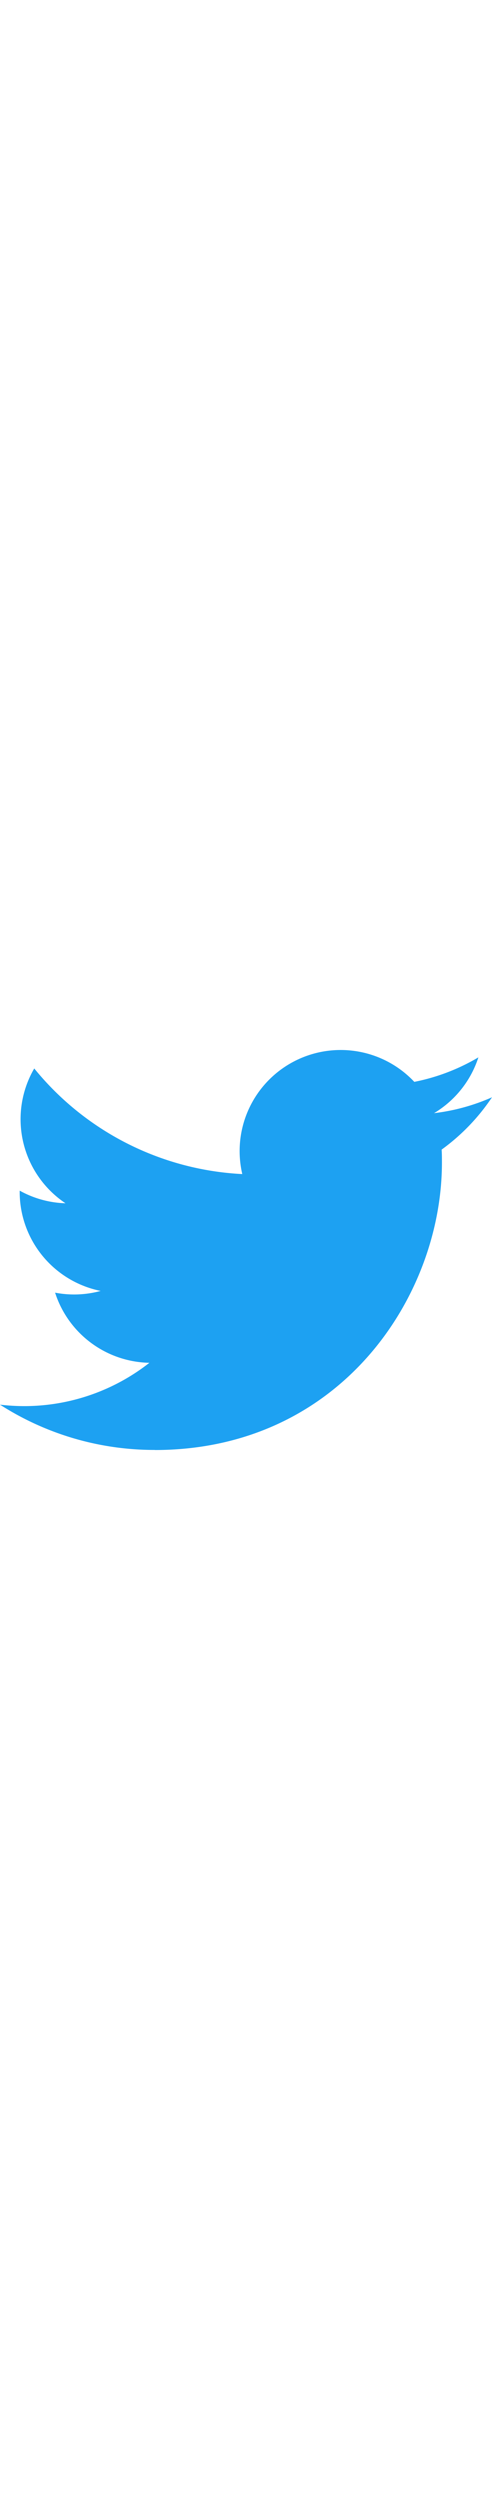 <svg xmlns="http://www.w3.org/2000/svg" width="40px" viewBox="0 0 250 203.14"><defs><style>.cls-1{fill:#1da1f2;}</style></defs><title>twitter</title><g id="Layer_2" data-name="Layer 2"><g id="Logo_FIXED" data-name="Logo FIXED"><path class="cls-1" d="M78.62,203.14C173,203.14,224.56,125,224.56,57.2c0-2.22,0-4.43-.15-6.63A104.36,104.36,0,0,0,250,24a102.24,102.24,0,0,1-29.46,8.07A51.46,51.46,0,0,0,243.09,3.72a103,103,0,0,1-32.57,12.45A51.34,51.34,0,0,0,123.11,63,145.63,145.63,0,0,1,17.4,9.36,51.33,51.33,0,0,0,33.28,77.83,51,51,0,0,1,10,71.41v.65a51.32,51.32,0,0,0,41.15,50.28,51.2,51.2,0,0,1-23.16.88,51.36,51.36,0,0,0,47.92,35.62,103,103,0,0,1-63.7,22A106,106,0,0,1,0,180.1a145.22,145.22,0,0,0,78.62,23"/></g></g></svg>
